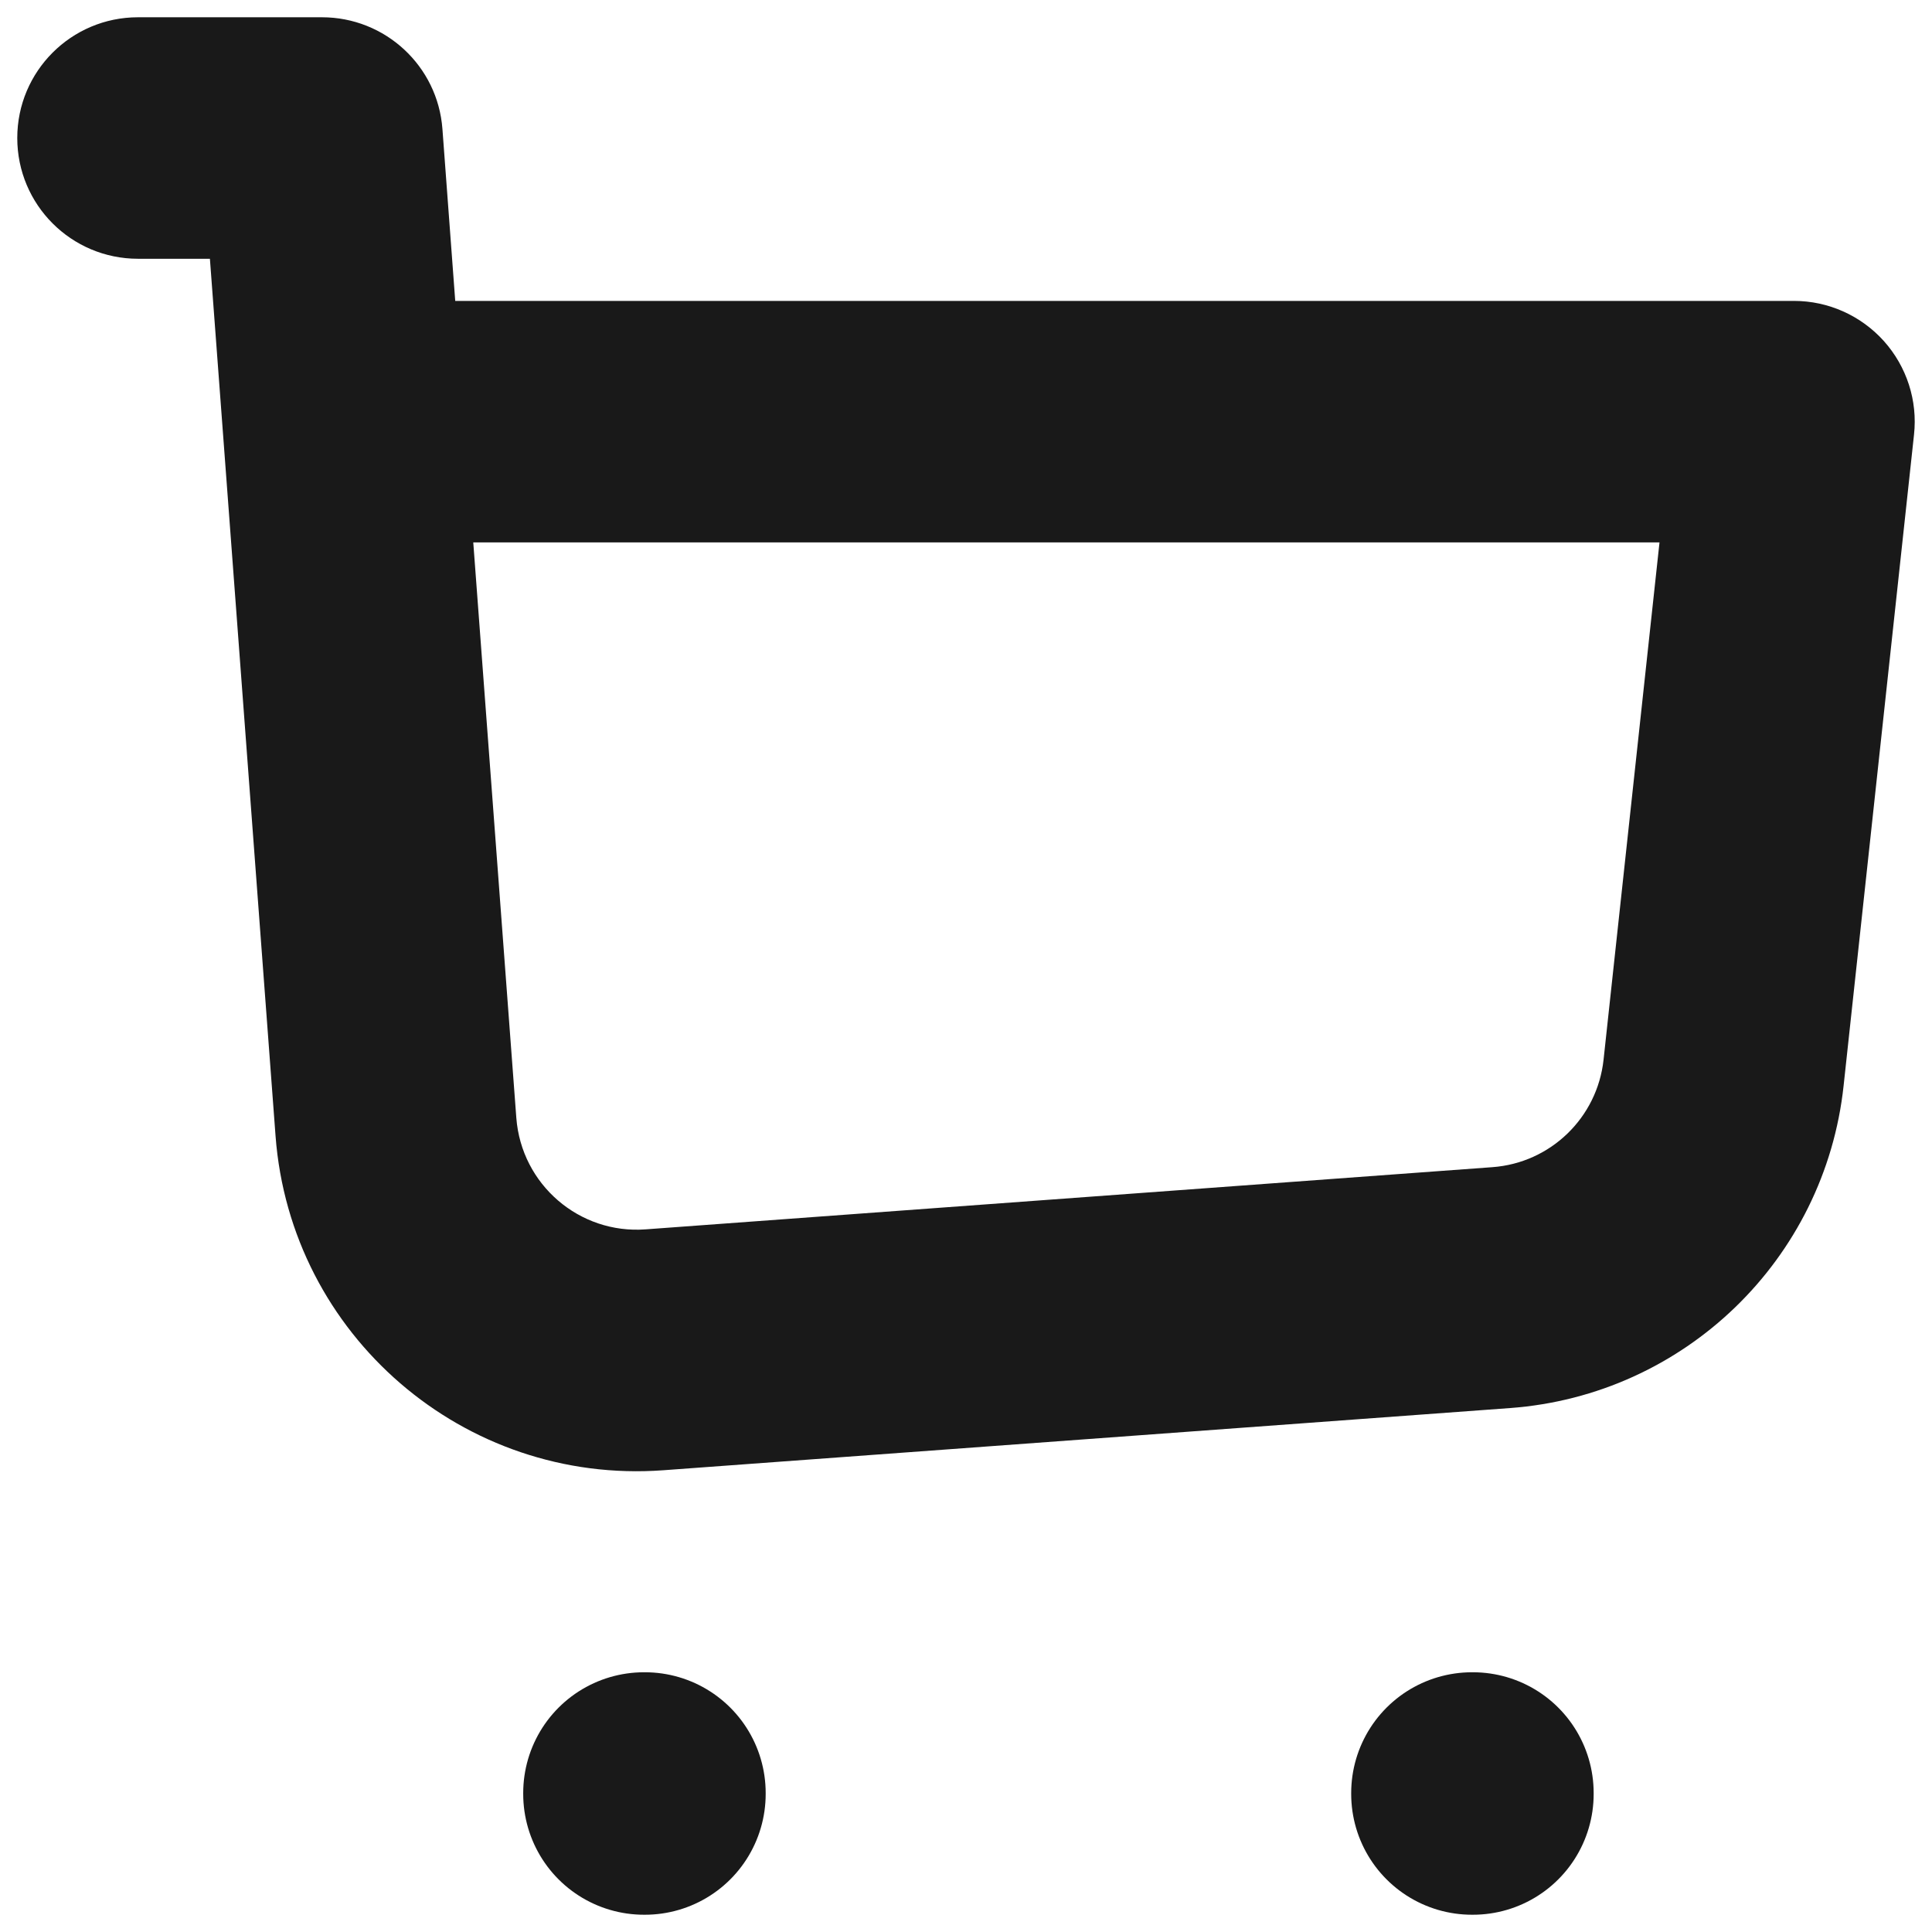 <svg width="16" height="16" viewBox="0 0 16 16" fill="none" xmlns="http://www.w3.org/2000/svg">
<path d="M1.143 0.143C0.59 0.143 0.143 0.591 0.143 1.143C0.143 1.695 0.59 2.143 1.143 2.143V1.143V0.143ZM2.666 1.143L3.664 1.068C3.625 0.546 3.19 0.143 2.666 0.143V1.143ZM14.857 3.492L15.851 3.6C15.882 3.318 15.791 3.036 15.601 2.824C15.411 2.613 15.141 2.492 14.857 2.492V3.492ZM2.842 3.492L1.845 3.567L2.842 3.492ZM5.42 11.178L5.347 10.181L5.42 11.178ZM1.143 1.143V2.143H2.666V1.143V0.143H1.143V1.143ZM5.42 11.178L5.493 12.176L12.505 11.661L12.432 10.664L12.359 9.666L5.347 10.181L5.42 11.178ZM14.274 8.884L15.268 8.991L15.851 3.6L14.857 3.492L13.863 3.385L13.28 8.776L14.274 8.884ZM2.666 1.143L1.669 1.217L1.845 3.567L2.842 3.492L3.839 3.418L3.664 1.068L2.666 1.143ZM2.842 3.492L1.845 3.567L2.282 9.408L3.279 9.333L4.276 9.258L3.839 3.418L2.842 3.492ZM14.857 3.492V2.492H2.842V3.492V4.492H14.857V3.492ZM12.432 10.664L12.505 11.661C13.95 11.555 15.113 10.431 15.268 8.991L14.274 8.884L13.28 8.776C13.228 9.256 12.841 9.631 12.359 9.666L12.432 10.664ZM5.42 11.178L5.347 10.181C4.797 10.222 4.318 9.809 4.276 9.258L3.279 9.333L2.282 9.408C2.406 11.058 3.843 12.297 5.493 12.176L5.42 11.178Z" fill="#191919"/>
<rect x="5.333" y="14.849" width="0.008" height="0.008" stroke="#191919" stroke-width="2" stroke-linejoin="round"/>
<rect x="12.19" y="14.849" width="0.008" height="0.008" stroke="#191919" stroke-width="2" stroke-linejoin="round"/>
</svg>
